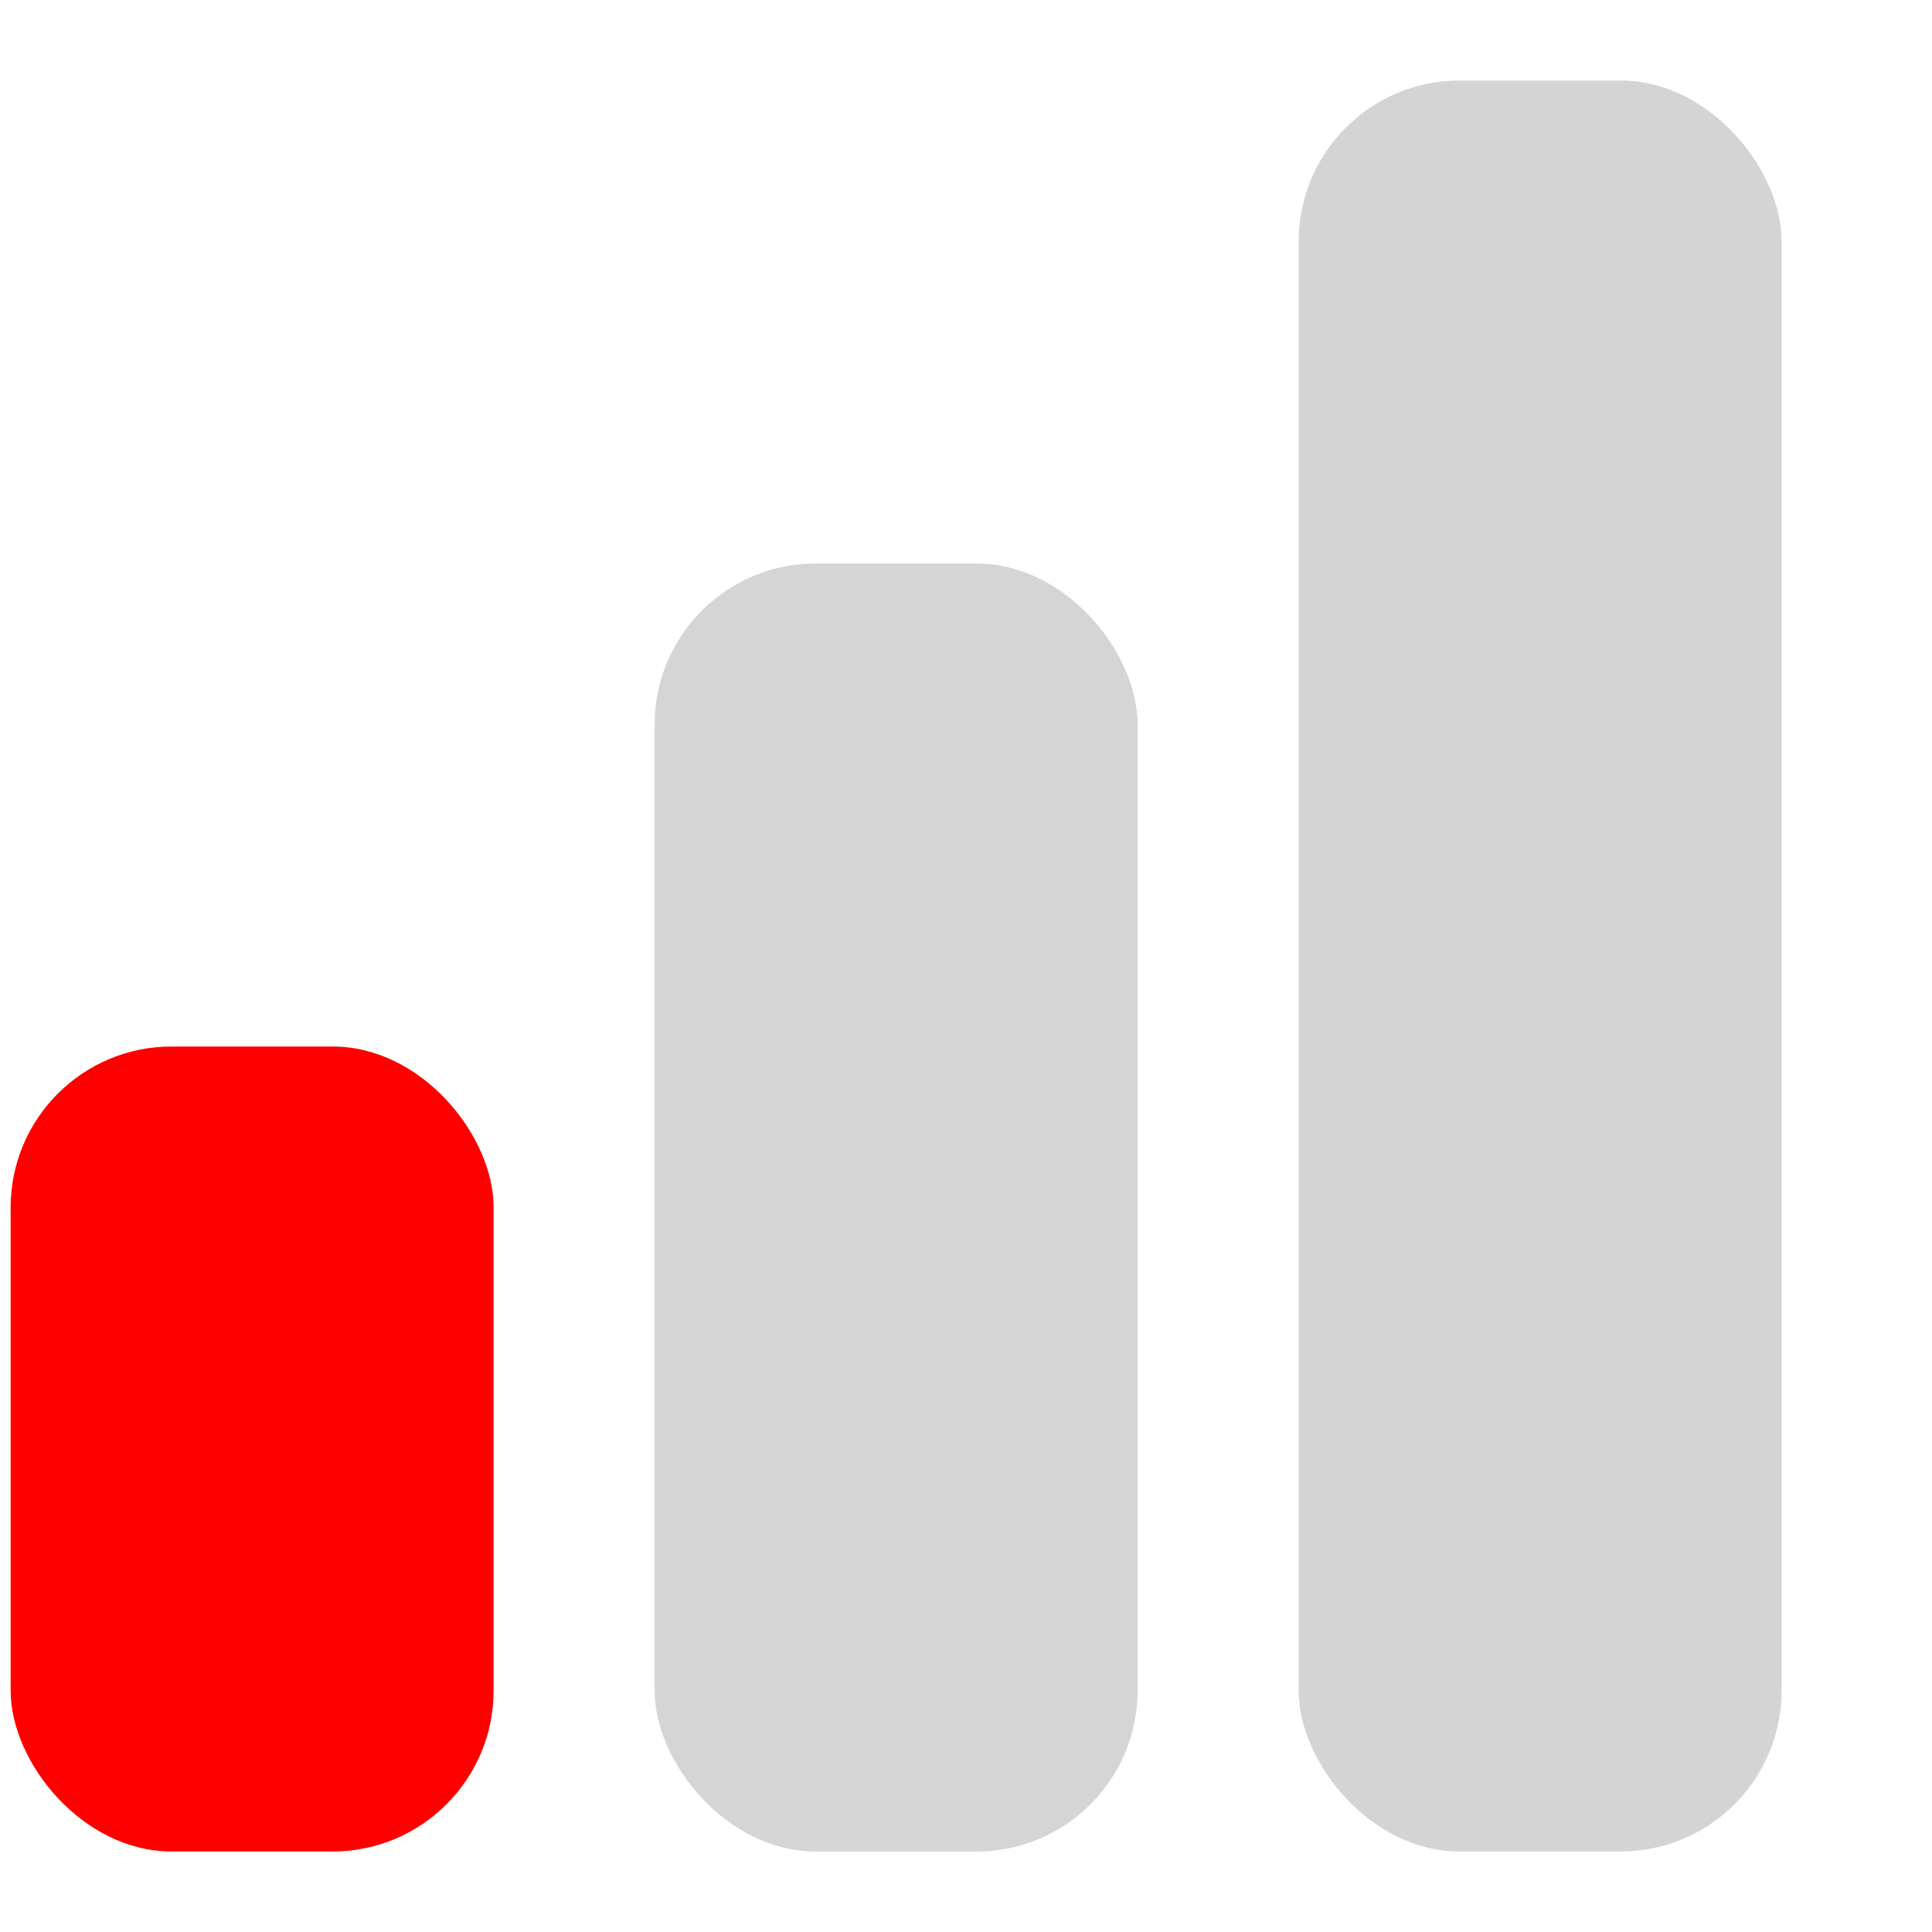 <svg width="17" height="17" viewBox="0 0 12 11" fill="none" xmlns="http://www.w3.org/2000/svg">
<rect x="0.066" y="6" width="3" height="5" rx="1" fill="#FF0000"/>
<rect x="4.066" y="3" width="3" height="8" rx="1" fill="#D5D5D5"/>
<rect x="8.066" width="3" height="11" rx="1" fill="#D4D4D4"/>
</svg>
